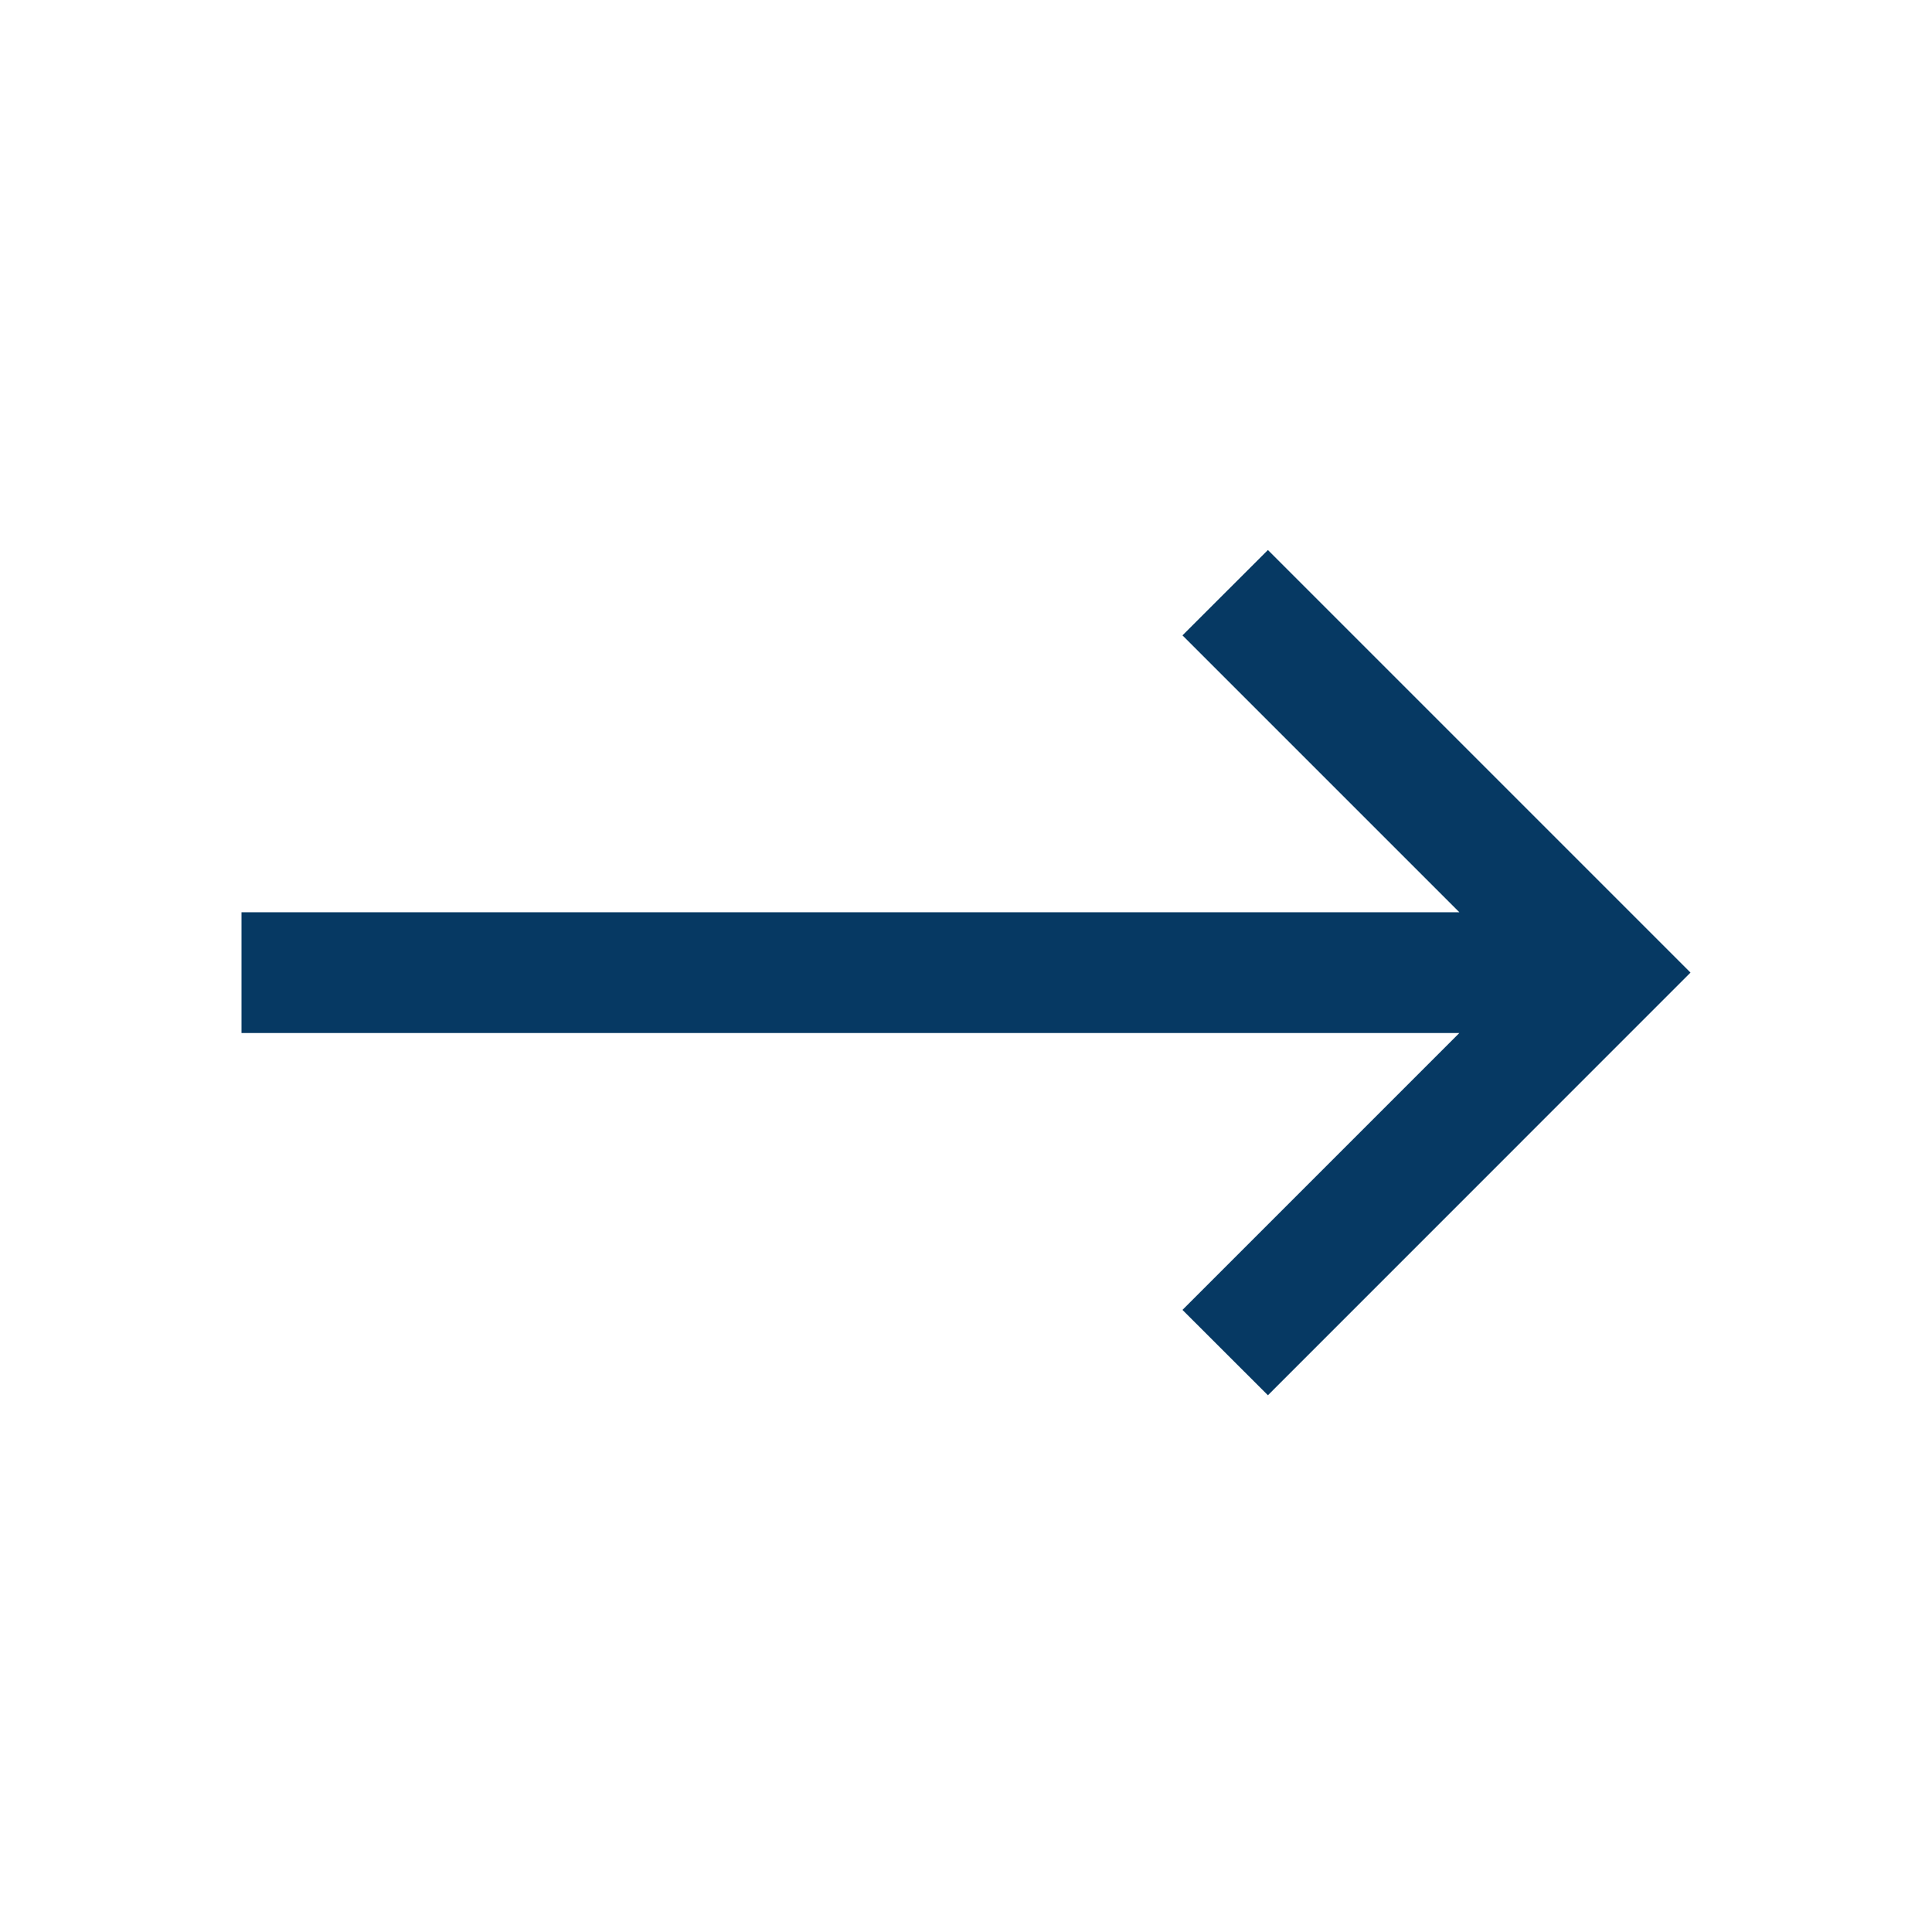 <svg width="22" height="22" viewBox="0 0 22 22" fill="none" xmlns="http://www.w3.org/2000/svg">
<path d="M19.25 11.075L14.438 6.263L13.465 7.235L16.618 10.388H2.75V11.763H16.618L13.465 14.916L14.438 15.888L19.25 11.075Z" fill="#063963"/>
</svg>
